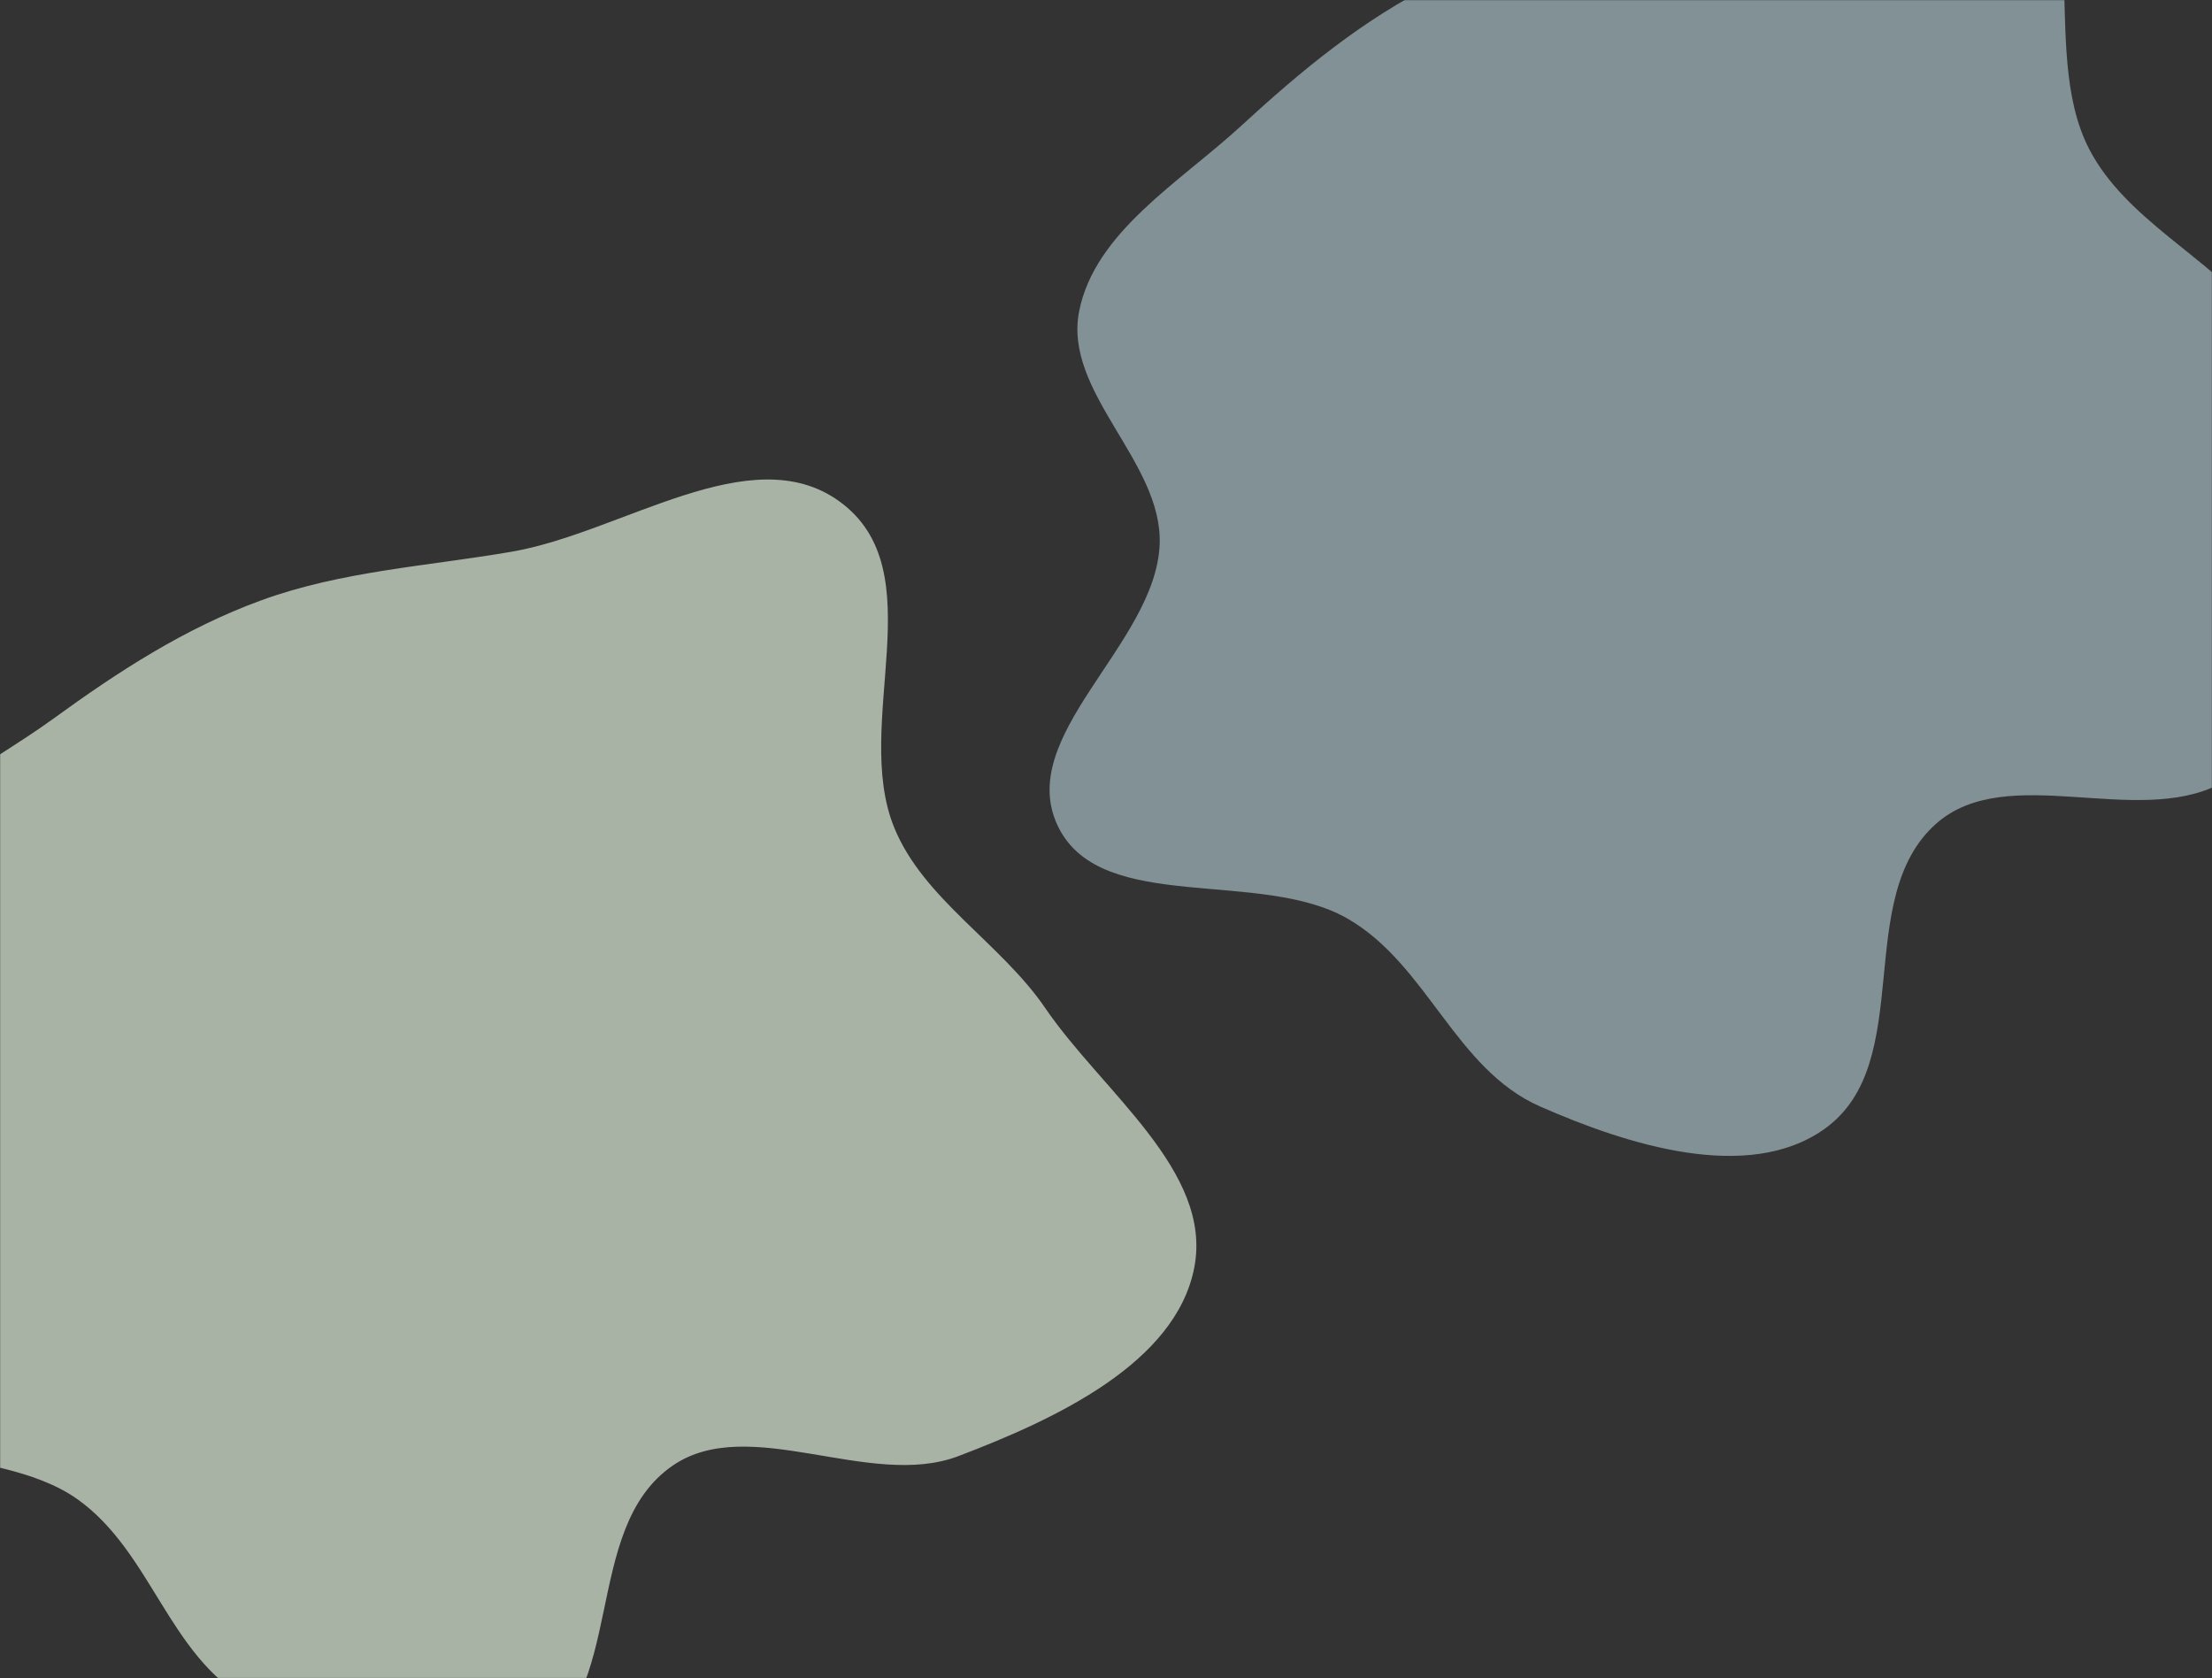 <svg width="1627" height="1234" viewBox="0 0 1627 1234" fill="none" xmlns="http://www.w3.org/2000/svg">
<rect x="0" y="0" width="1627" height="1234" fill="#333333" stroke="none"/>
<mask id="mask0_219_102" style="mask-type:alpha" maskUnits="userSpaceOnUse" x="0" y="0" width="1627" height="1234">
<rect width="1627" height="1234" fill="white"/>
</mask>
<g mask="url(#mask0_219_102)">
<path fill-rule="evenodd" clip-rule="evenodd" d="M376.306 405.708C457.223 391.843 552.068 321.602 617.255 368.581C688.064 419.612 626.425 531.589 657.699 608.504C679.096 661.128 736.218 693.501 768.79 741.261C810.877 802.974 892.19 861.274 878.427 932.159C864.817 1002.25 776.796 1043.48 704.806 1070.8C639.732 1095.49 550.949 1039.14 494.783 1077.74C426.745 1124.49 462.39 1247.14 389.508 1287.48C329.428 1320.73 243.711 1284.15 182.939 1250.33C123.812 1217.43 111.536 1141.13 56.825 1102.36C-3.307 1059.74 -122.596 1081.03 -147.967 1015.8C-174.562 947.42 -63.086 892.635 -52.527 821.214C-43.873 762.682 -111.517 705.836 -93.761 649.146C-76.363 593.601 -10.305 564.471 39.136 528.563C86.692 494.024 135.685 462.022 192.281 441.4C251.032 419.993 313.969 416.39 376.306 405.708Z" fill="#E6F8E2" fill-opacity="0.65"/>
<path fill-rule="evenodd" clip-rule="evenodd" d="M1235.46 -67.784C1314.48 -90.289 1401.37 -171.727 1471.19 -130.554C1547.02 -85.83 1497.58 34.74 1536.84 109.949C1563.7 161.405 1623.95 188.517 1661.41 233.857C1709.81 292.444 1796.86 343.496 1790.69 417.21C1784.58 490.103 1701.4 541.247 1632.69 576.547C1570.58 608.457 1476.3 560.162 1424.53 605.331C1361.81 660.049 1410.26 781.445 1342.05 830.116C1285.81 870.238 1196.68 841.79 1132.65 813.584C1070.35 786.141 1050.05 709.6 991.525 675.708C927.198 638.459 810.805 672.501 778.656 608.6C744.957 541.616 850.03 474.222 852.963 400.292C855.366 339.704 782.061 288.722 793.713 229.072C805.131 170.626 867.748 134.09 913.119 92.359C956.759 52.22 1002.1 14.518 1056.21 -12.363C1112.37 -40.267 1174.59 -50.448 1235.46 -67.784Z" fill="#D7F5FF" fill-opacity="0.48"/>
</g>
</svg>
